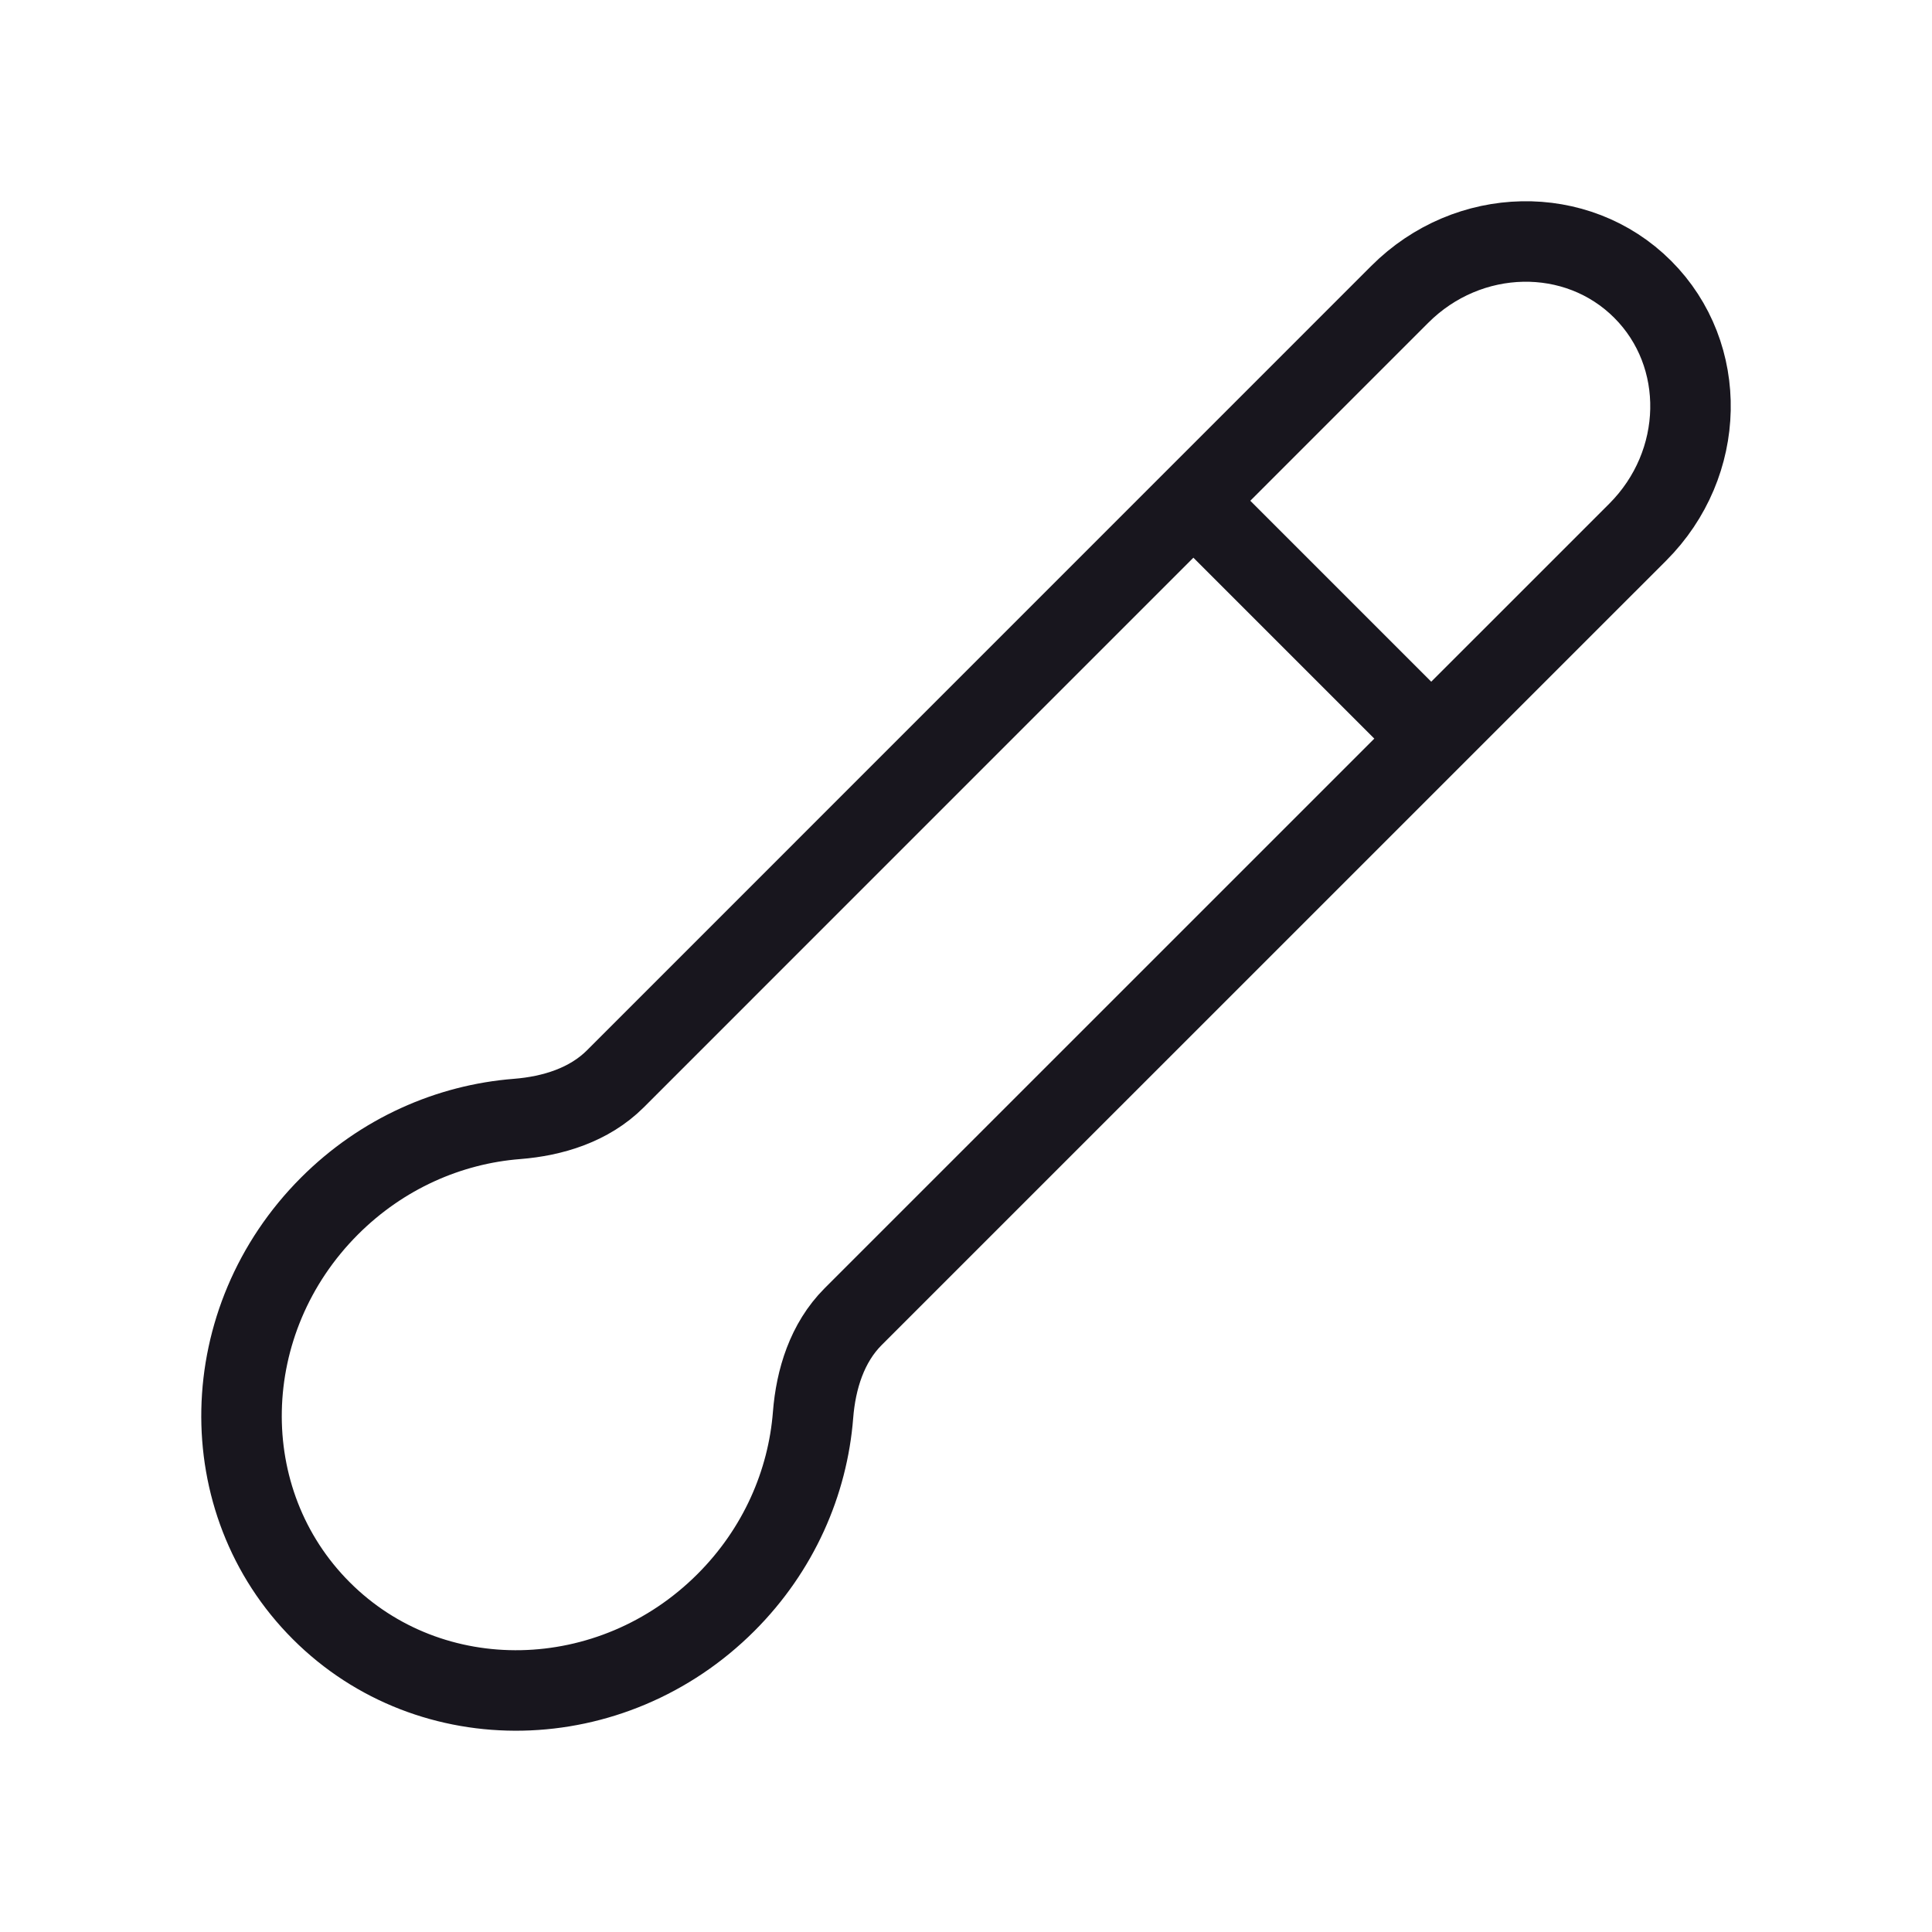 <svg width="24" height="24" viewBox="0 0 24 24" fill="none" xmlns="http://www.w3.org/2000/svg">
<path d="M14.825 6.221L17.779 9.175M17.389 3.656C18.239 2.806 19.59 2.778 20.406 3.594C21.222 4.41 21.194 5.761 20.344 6.611L10.597 16.357C10.275 16.68 10.135 17.131 10.1 17.578C10.034 18.419 9.673 19.252 9.018 19.907C7.601 21.323 5.35 21.369 3.991 20.009C2.631 18.649 2.677 16.399 4.093 14.982C4.748 14.327 5.581 13.966 6.422 13.9C6.869 13.865 7.32 13.725 7.643 13.403L17.389 3.656Z" stroke="#18161E" stroke-linecap="round" stroke-linejoin="round"/>
</svg>
